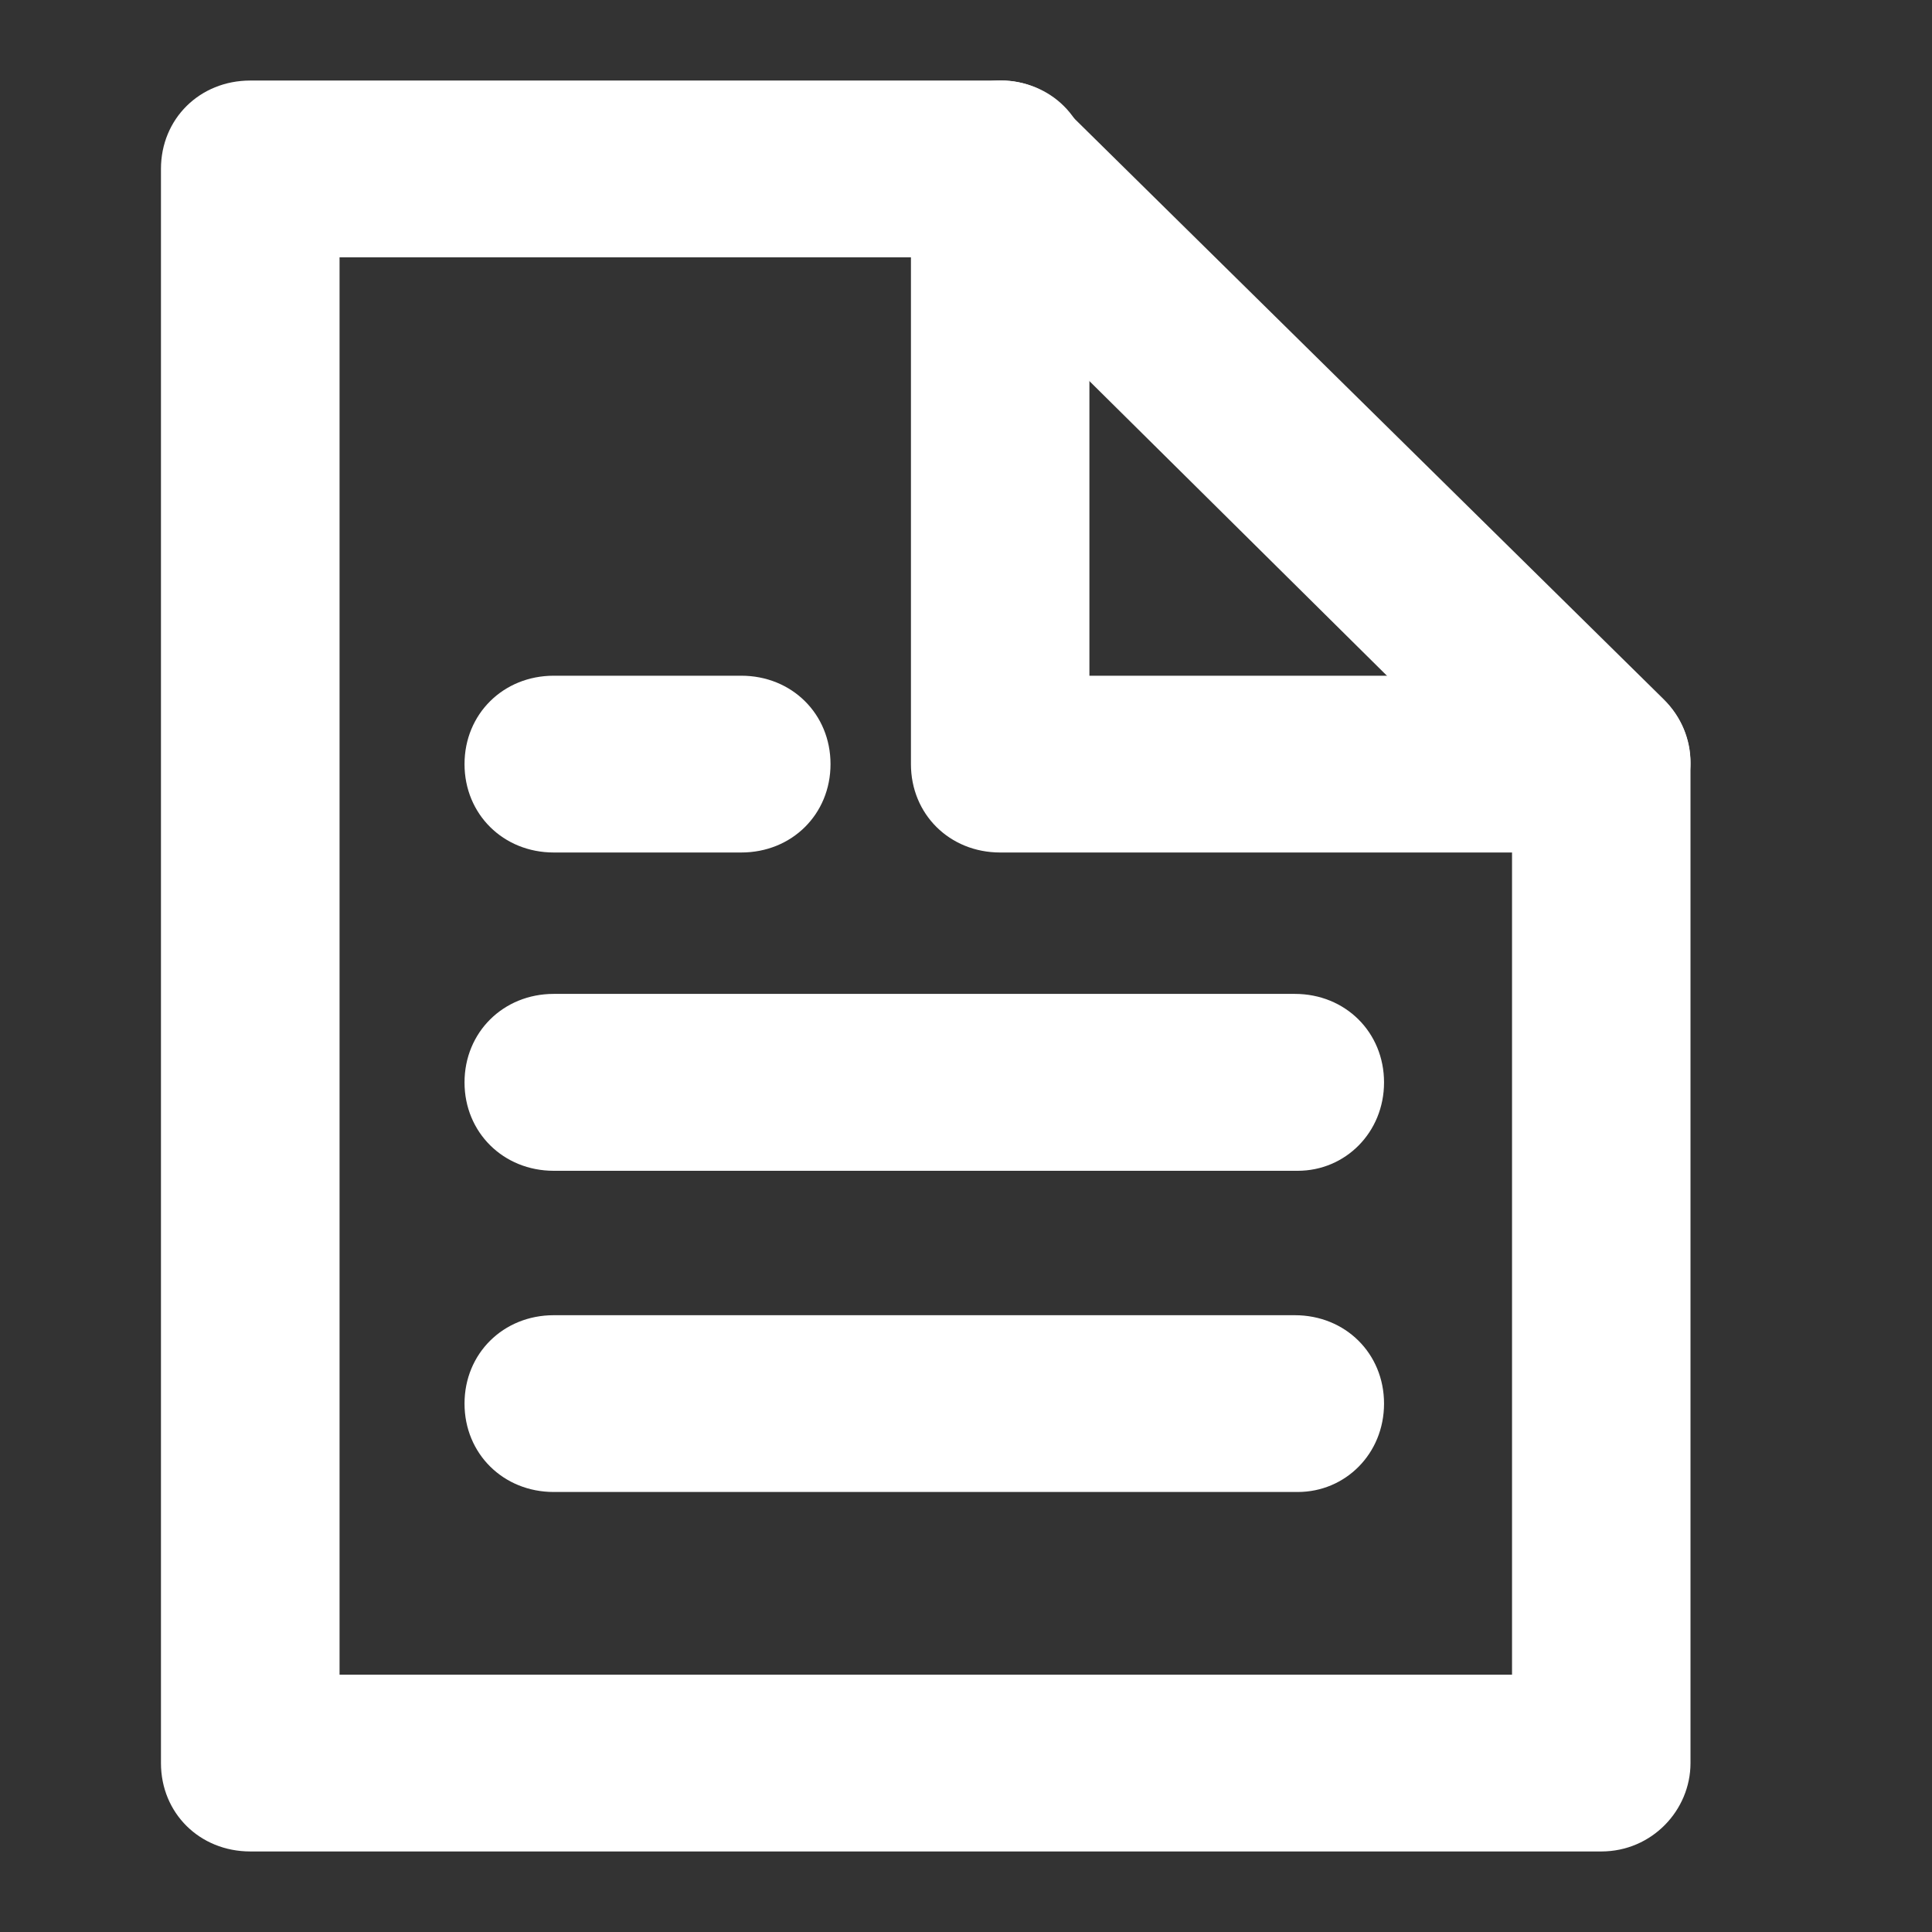 <svg width="16" height="16" viewBox="0 0 16 16" fill="none" xmlns="http://www.w3.org/2000/svg">
<rect x="0" y="0" width="16" height="16" fill="#333333" stroke="none"/>
<g clip-path="url(#clip0)">
<path d="M13.261 15.333H2.073C1.654 15.333 1.333 15.016 1.333 14.601V1.399C1.333 0.984 1.654 0.667 2.073 0.667H8.283C8.702 0.667 9.022 0.984 9.022 1.399V5.596H13.261C13.68 5.596 14 5.913 14 6.328V14.601C14 14.992 13.68 15.333 13.261 15.333ZM2.812 13.869H12.522V7.06H8.283C7.864 7.06 7.544 6.743 7.544 6.328V2.131H2.812V13.869Z" fill="white"/>
<path d="M13.261 7.06C13.064 7.06 12.891 6.987 12.743 6.841L7.765 1.911C7.47 1.618 7.47 1.155 7.765 0.886C8.061 0.593 8.529 0.593 8.8 0.886L13.778 5.791C14.074 6.084 14.074 6.548 13.778 6.816C13.63 6.987 13.458 7.06 13.261 7.06Z" fill="white"/>
<path d="M10.747 12.356H4.586C4.168 12.356 3.847 12.039 3.847 11.624C3.847 11.209 4.168 10.892 4.586 10.892H10.723C11.142 10.892 11.462 11.209 11.462 11.624C11.462 12.039 11.142 12.356 10.747 12.356Z" fill="white"/>
<path d="M10.747 9.696H4.586C4.168 9.696 3.847 9.378 3.847 8.964C3.847 8.549 4.168 8.231 4.586 8.231H10.723C11.142 8.231 11.462 8.549 11.462 8.964C11.462 9.378 11.142 9.696 10.747 9.696Z" fill="white"/>
<path d="M6.139 7.06H4.586C4.168 7.06 3.847 6.743 3.847 6.328C3.847 5.913 4.168 5.596 4.586 5.596H6.139C6.558 5.596 6.878 5.913 6.878 6.328C6.878 6.743 6.558 7.06 6.139 7.06Z" fill="white"/>
</g>
<defs>
<clipPath id="clip0">
<rect width="12.667" height="14.667" fill="white" transform="translate(1.333 0.667)"/>
</clipPath>
</defs>
</svg>
